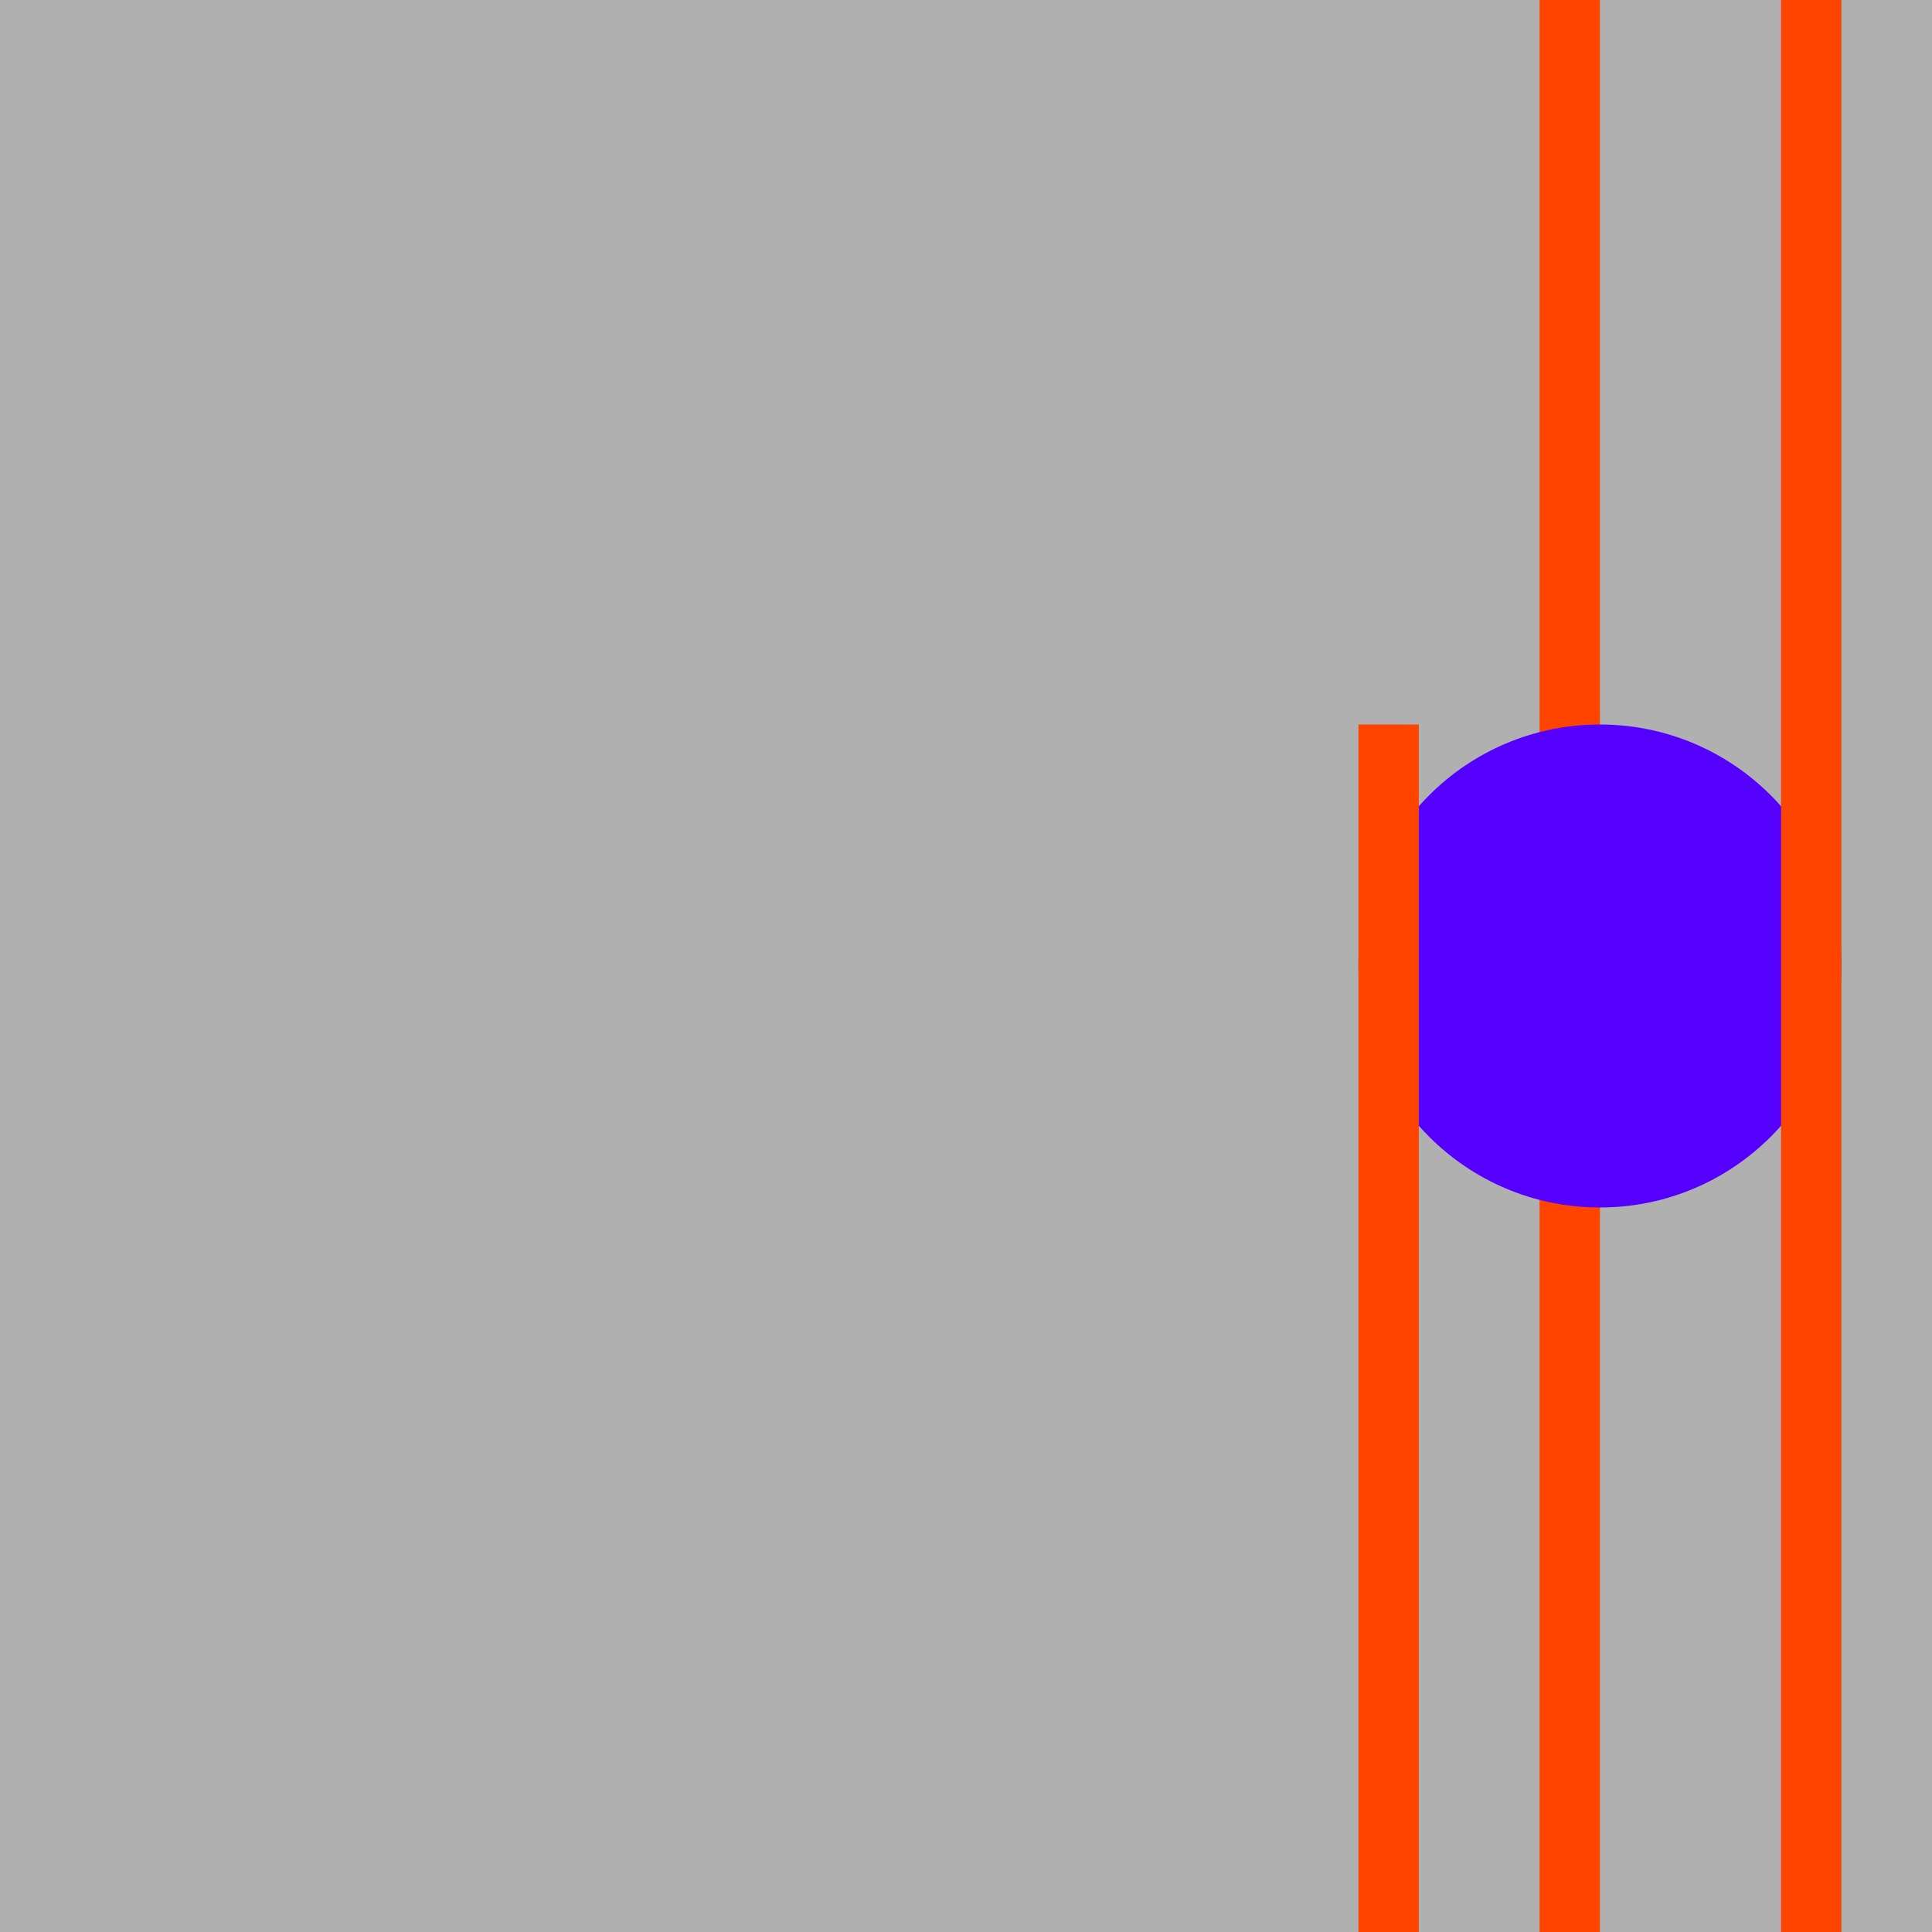 <?xml version="1.0" encoding="utf-8"?>
<!-- Generator: Adobe Illustrator 26.5.0, SVG Export Plug-In . SVG Version: 6.00 Build 0)  -->
<svg version="1.1" id="Ebene_1" xmlns="http://www.w3.org/2000/svg" xmlns:xlink="http://www.w3.org/1999/xlink" x="0px" y="0px"
	 viewBox="0 0 128 128" style="enable-background:new 0 0 128 128;" xml:space="preserve">
<style type="text/css">
	.st0{fill:#B0B0B0;}
	.st1{fill:#FF4400;}
	.st2{fill:#5500FF;}
</style>
<rect x="0" y="0" class="st0" width="128" height="128"/>
<rect x="102" y="0" class="st1" width="4" height="128"/>
<circle class="st2" cx="106" cy="64" r="16"/>
<rect x="118" class="st1" width="4" height="128"/>
<rect x="90" y="48" class="st1" width="4" height="80"/>
</svg>
